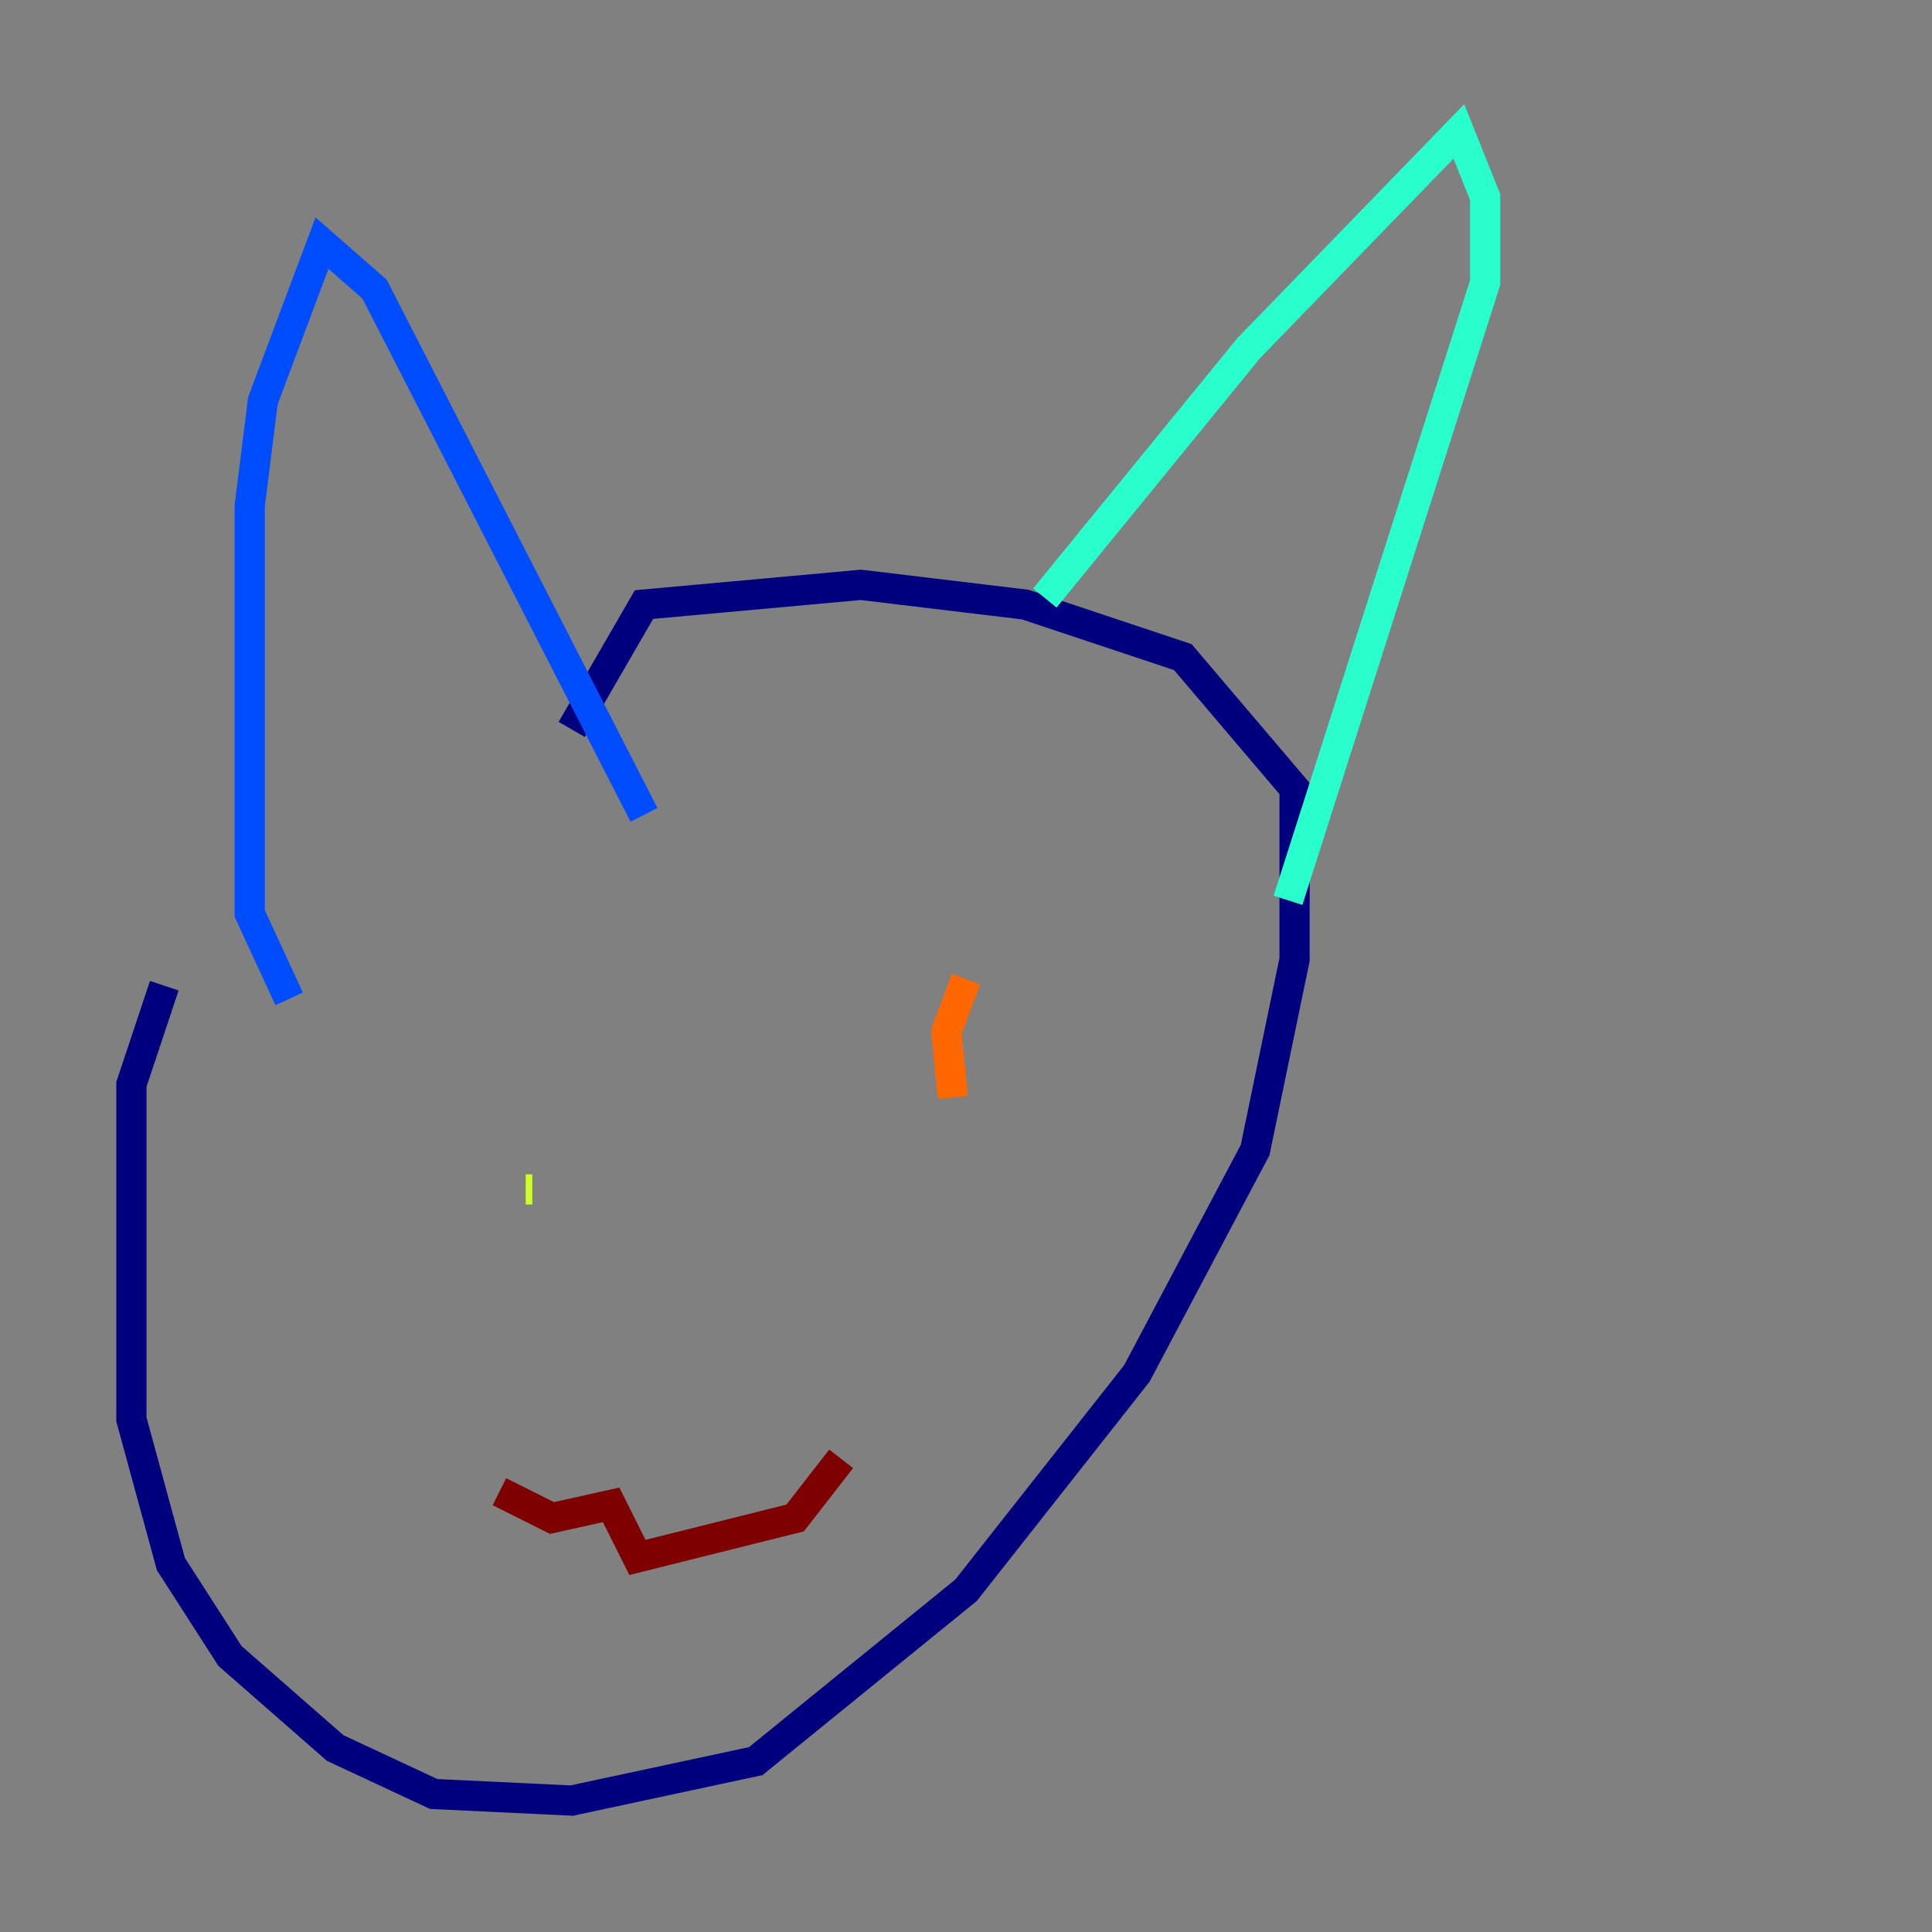 <?xml version="1.0" encoding="utf-8" ?>
<svg baseProfile="tiny" height="128" version="1.2" viewBox="0,0,128,128" width="128" xmlns="http://www.w3.org/2000/svg" xmlns:ev="http://www.w3.org/2001/xml-events" xmlns:xlink="http://www.w3.org/1999/xlink"><rect x="0" y="0" width="128" height="128" fill="#808080" stroke="none"/><defs /><polyline fill="none" points="10.884,65.306 8.707,71.837 8.707,94.041 11.32,103.619 15.238,109.714 22.204,115.809 28.735,118.857 37.878,119.293 50.068,116.68 64.0,105.361 75.32,90.993 83.156,76.191 85.769,63.565 85.769,52.245 78.367,43.537 67.918,40.054 57.034,38.748 42.667,40.054 37.878,48.327" stroke="#00007f" stroke-width="2" /><polyline fill="none" points="19.157,66.177 16.544,60.517 16.544,33.524 17.415,26.558 21.333,16.109 24.816,19.157 42.667,53.986" stroke="#004cff" stroke-width="2" /><polyline fill="none" points="69.225,39.619 82.721,23.075 96.653,8.707 98.395,13.061 98.395,18.721 85.333,59.646" stroke="#29ffcd" stroke-width="2" /><polyline fill="none" points="35.265,78.803 34.83,78.803" stroke="#cdff29" stroke-width="2" /><polyline fill="none" points="64.0,64.871 62.694,68.354 63.129,72.707" stroke="#ff6700" stroke-width="2" /><polyline fill="none" points="33.088,98.83 36.571,100.571 40.49,99.701 42.231,103.184 52.68,100.571 55.728,96.653" stroke="#7f0000" stroke-width="2" /></svg>